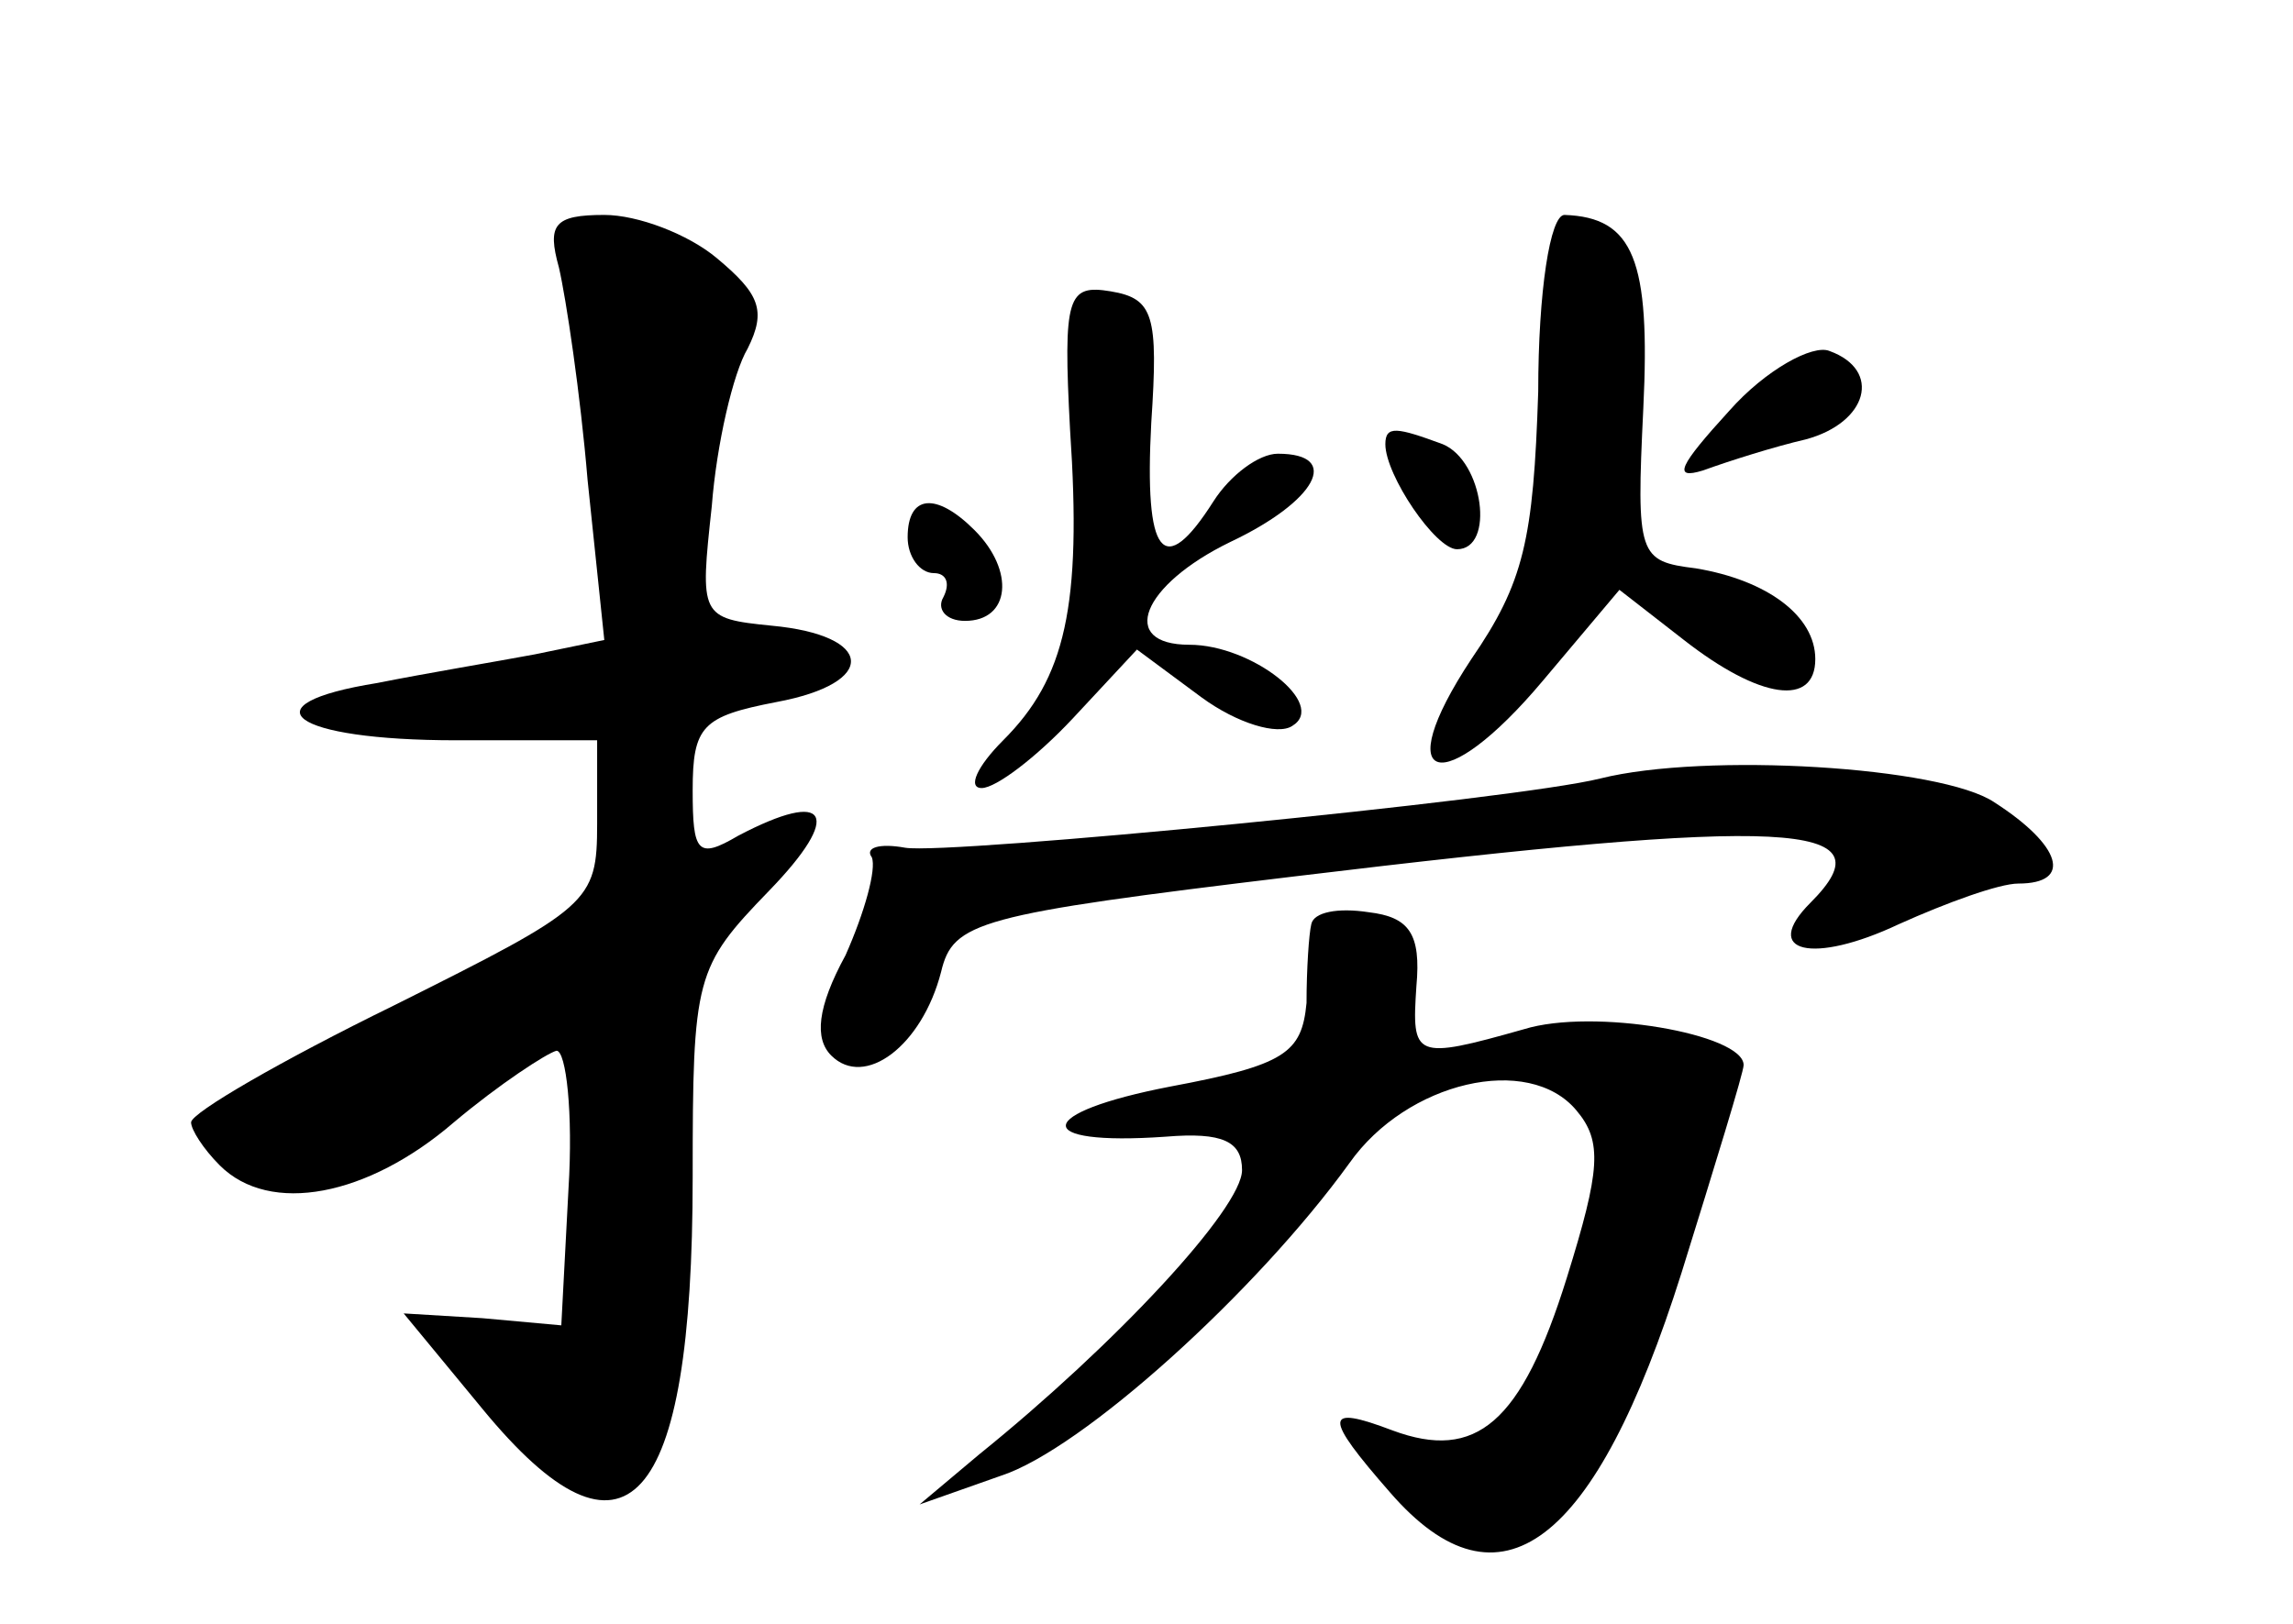 <?xml version="1.0" standalone="no"?>
<!DOCTYPE svg PUBLIC "-//W3C//DTD SVG 20010904//EN"
 "http://www.w3.org/TR/2001/REC-SVG-20010904/DTD/svg10.dtd">
<svg version="1.0" xmlns="http://www.w3.org/2000/svg"
 width="96pt" height="68pt" viewBox="0 0 96 68"
 preserveAspectRatio="xMidYMid meet">
<g transform="translate(0,68) scale(0.1,-0.1)"
fill="#000000" stroke="none">
<path d="M234 568 c3 -13 9 -53 12 -89 l7 -67 -29 -6 c-16 -3 -46 -8 -66 -12
-56 -9 -36 -24 33 -24 l59 0 0 -35 c0 -33 -3 -35 -85 -76 -47 -23 -85 -45 -85
-49 0 -3 5 -11 12 -18 21 -21 62 -13 98 18 19 16 39 29 43 30 4 0 7 -26 5 -58
l-3 -57 -33 3 -33 2 33 -40 c60 -73 88 -42 88 97 0 84 1 88 32 120 31 32 25
43 -13 23 -17 -10 -19 -7 -19 19 0 27 4 31 35 37 43 8 41 28 -2 32 -30 3 -30
4 -25 50 2 26 9 56 15 66 8 16 5 23 -13 38 -12 10 -33 18 -47 18 -21 0 -24 -4
-19 -22z"/>
<path d="M644 516 c-2 -62 -6 -80 -28 -112 -35 -53 -12 -59 30 -9 l32 38 27
-21 c32 -25 55 -28 55 -8 0 18 -20 33 -50 38 -24 3 -25 5 -22 67 3 62 -4 80
-33 81 -6 0 -11 -32 -11 -74z"/>
<path d="M448 500 c5 -74 -2 -104 -28 -130 -11 -11 -15 -20 -9 -20 6 0 23 13
38 29 l27 29 27 -20 c15 -11 32 -16 38 -12 15 9 -17 34 -43 34 -30 0 -20 25
17 43 36 17 47 37 20 37 -8 0 -20 -9 -27 -20 -21 -33 -29 -23 -26 33 3 45 1
52 -17 55 -18 3 -20 -2 -17 -58z"/>
<path d="M724 508 c-21 -23 -24 -29 -11 -25 11 4 30 10 43 13 26 7 32 29 10
37 -7 3 -27 -8 -42 -25z"/>
<path d="M580 494 c0 -13 21 -44 30 -44 16 0 11 37 -6 44 -19 7 -24 8 -24 0z"/>
<path d="M380 455 c0 -8 5 -15 11 -15 5 0 7 -4 4 -10 -3 -5 1 -10 9 -10 19 0
21 21 4 38 -16 16 -28 15 -28 -3z"/>
<path d="M670 354 c-36 -9 -273 -32 -291 -29 -11 2 -17 0 -14 -4 2 -5 -3 -23
-11 -41 -12 -22 -13 -35 -6 -42 14 -14 38 4 46 35 5 21 15 24 148 40 207 25
250 23 216 -11 -21 -21 1 -26 37 -9 20 9 42 17 50 17 23 0 18 16 -10 34 -22
15 -121 21 -165 10z"/>
<path d="M549 293 c-1 -4 -2 -19 -2 -33 -2 -21 -9 -26 -57 -35 -57 -11 -59
-25 -2 -21 24 2 32 -2 32 -14 0 -16 -53 -73 -110 -119 l-25 -21 34 12 c34 11
107 77 146 131 24 34 75 46 95 22 11 -13 10 -25 -4 -70 -19 -61 -38 -77 -73
-64 -29 11 -29 6 -1 -26 46 -53 86 -22 122 92 14 45 26 84 26 87 0 13 -63 24
-92 15 -46 -13 -47 -12 -45 18 2 22 -3 29 -20 31 -13 2 -23 0 -24 -5z"/>
</g>
</svg>
